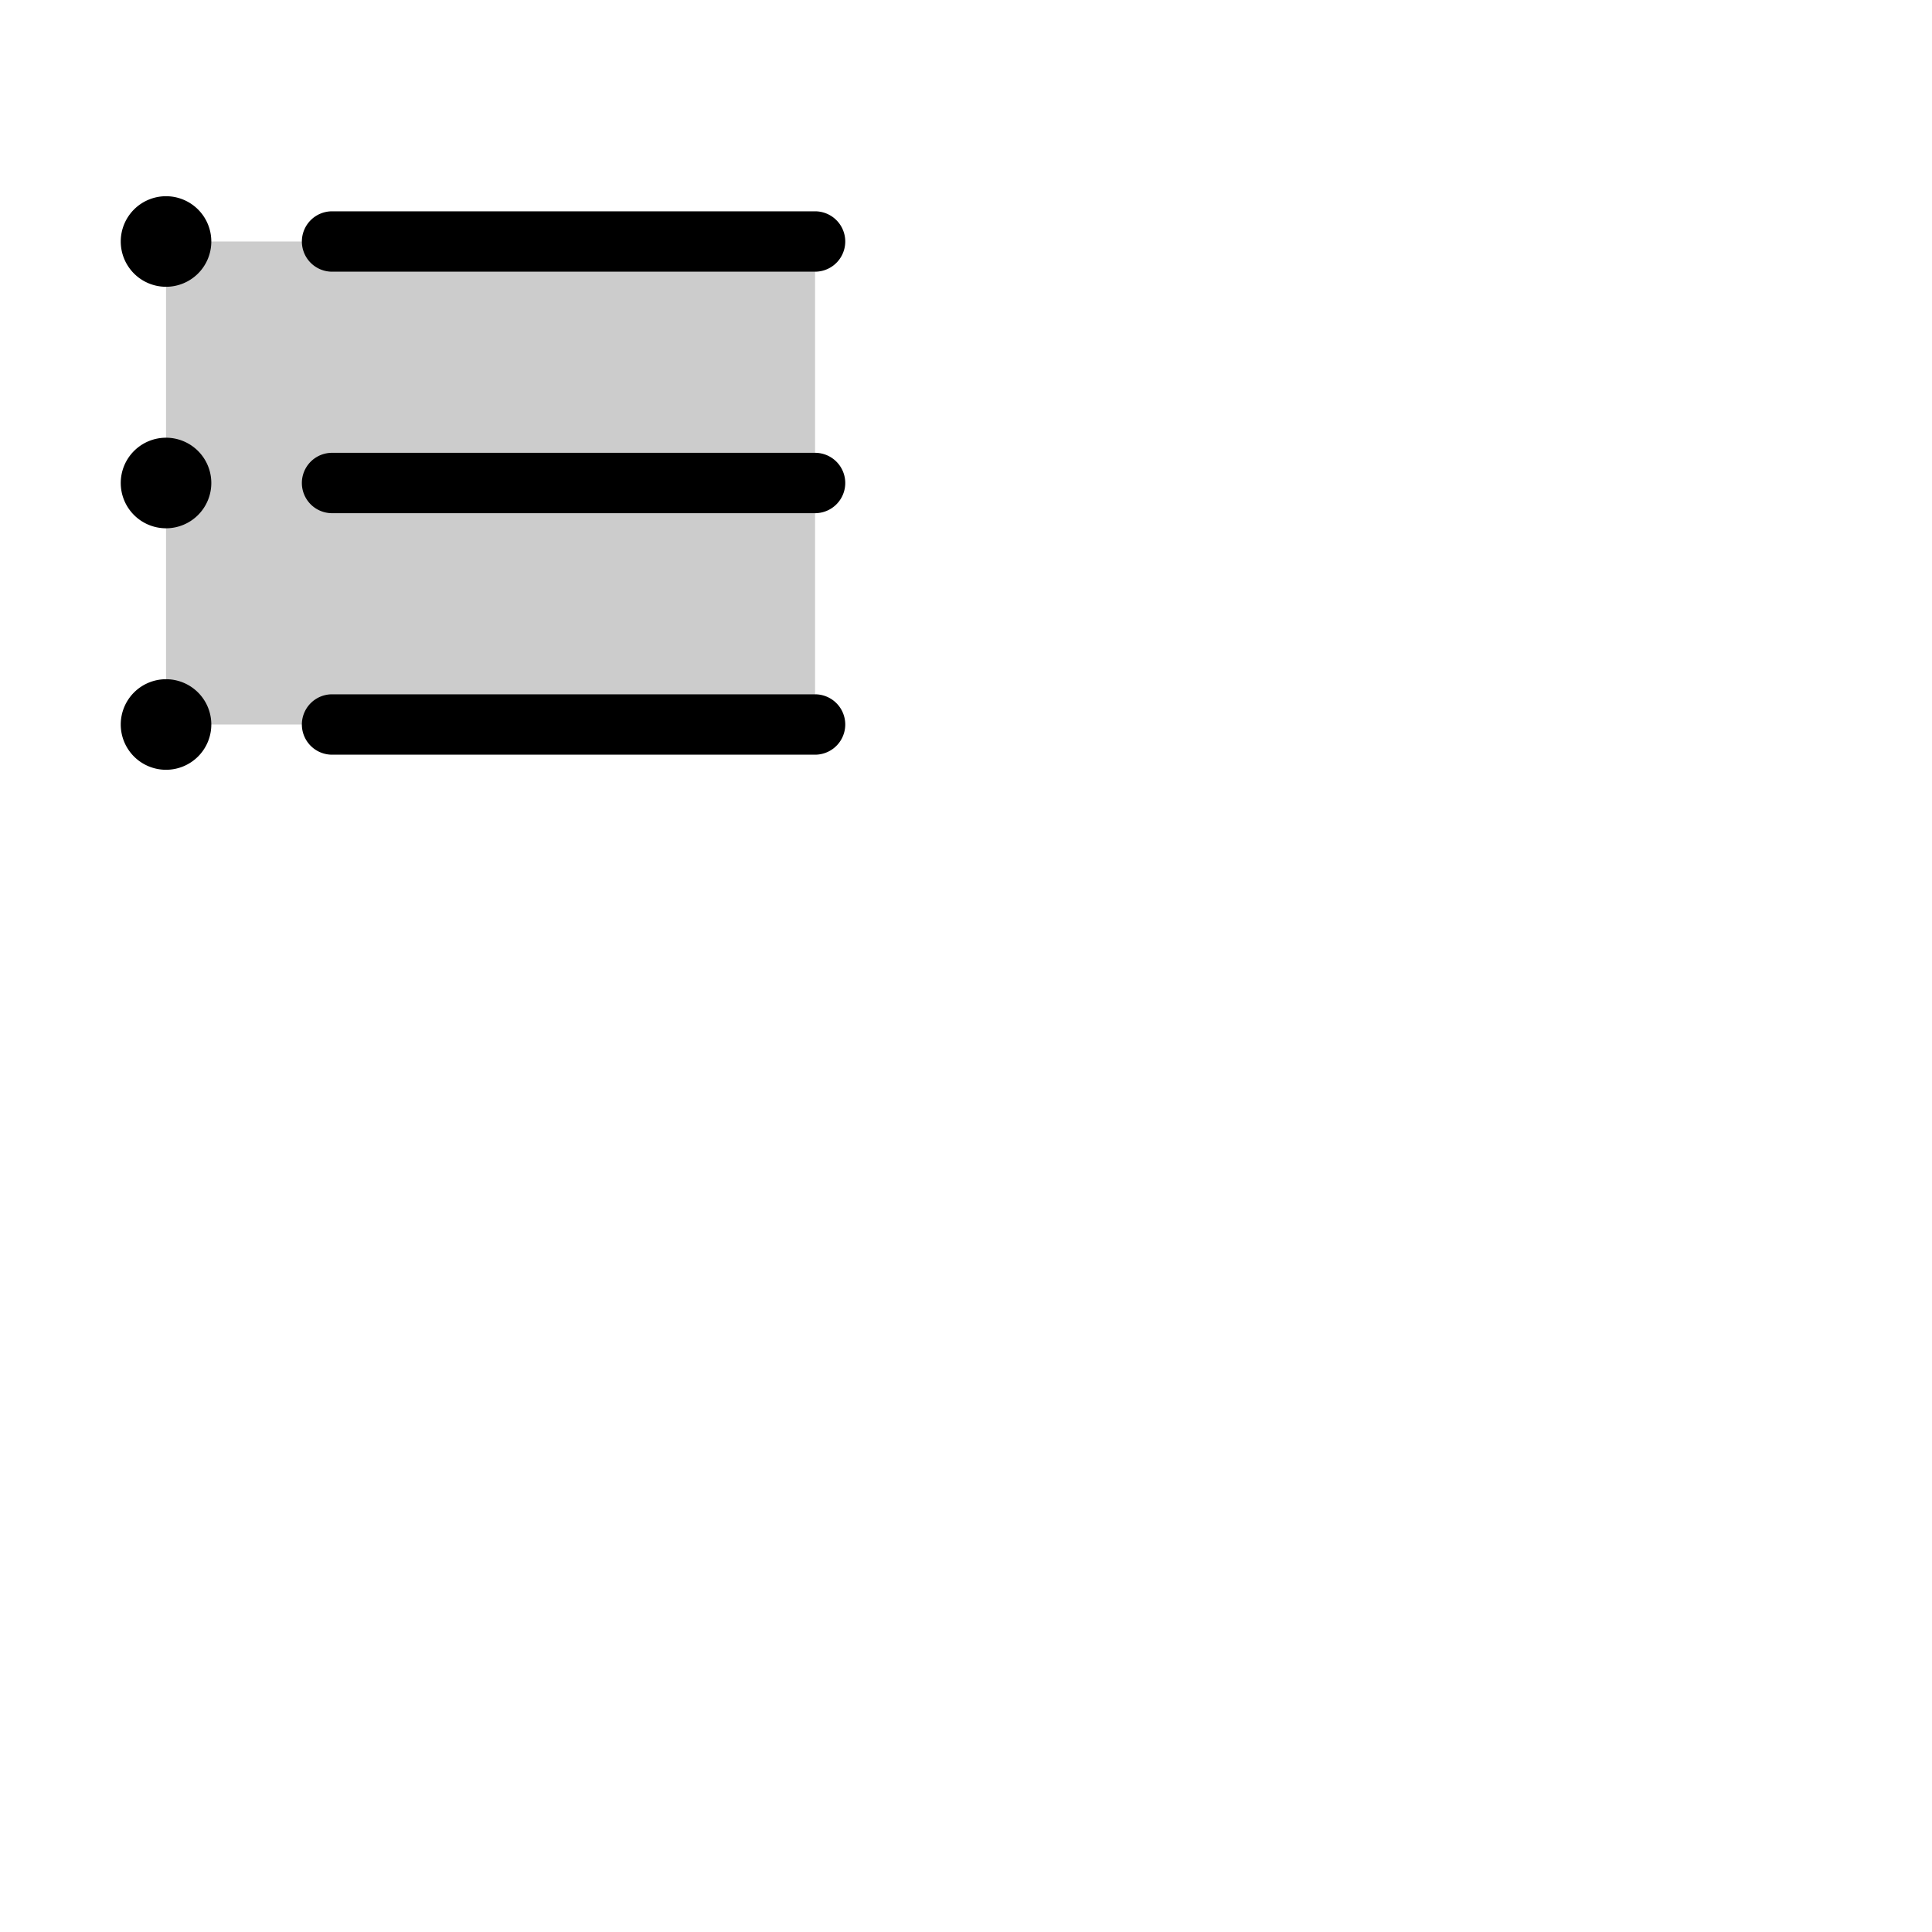 <svg xmlns="http://www.w3.org/2000/svg" version="1.1" viewBox="0 0 512 512" fill="currentColor"><g fill="currentColor"><path d="M216 64v128H44V64Z" opacity=".2"/><path d="M80 64a8 8 0 0 1 8-8h128a8 8 0 0 1 0 16H88a8 8 0 0 1-8-8m136 56H88a8 8 0 1 0 0 16h128a8 8 0 0 0 0-16m0 64H88a8 8 0 1 0 0 16h128a8 8 0 0 0 0-16M44 52a12 12 0 1 0 12 12a12 12 0 0 0-12-12m0 64a12 12 0 1 0 12 12a12 12 0 0 0-12-12m0 64a12 12 0 1 0 12 12a12 12 0 0 0-12-12"/></g></svg>